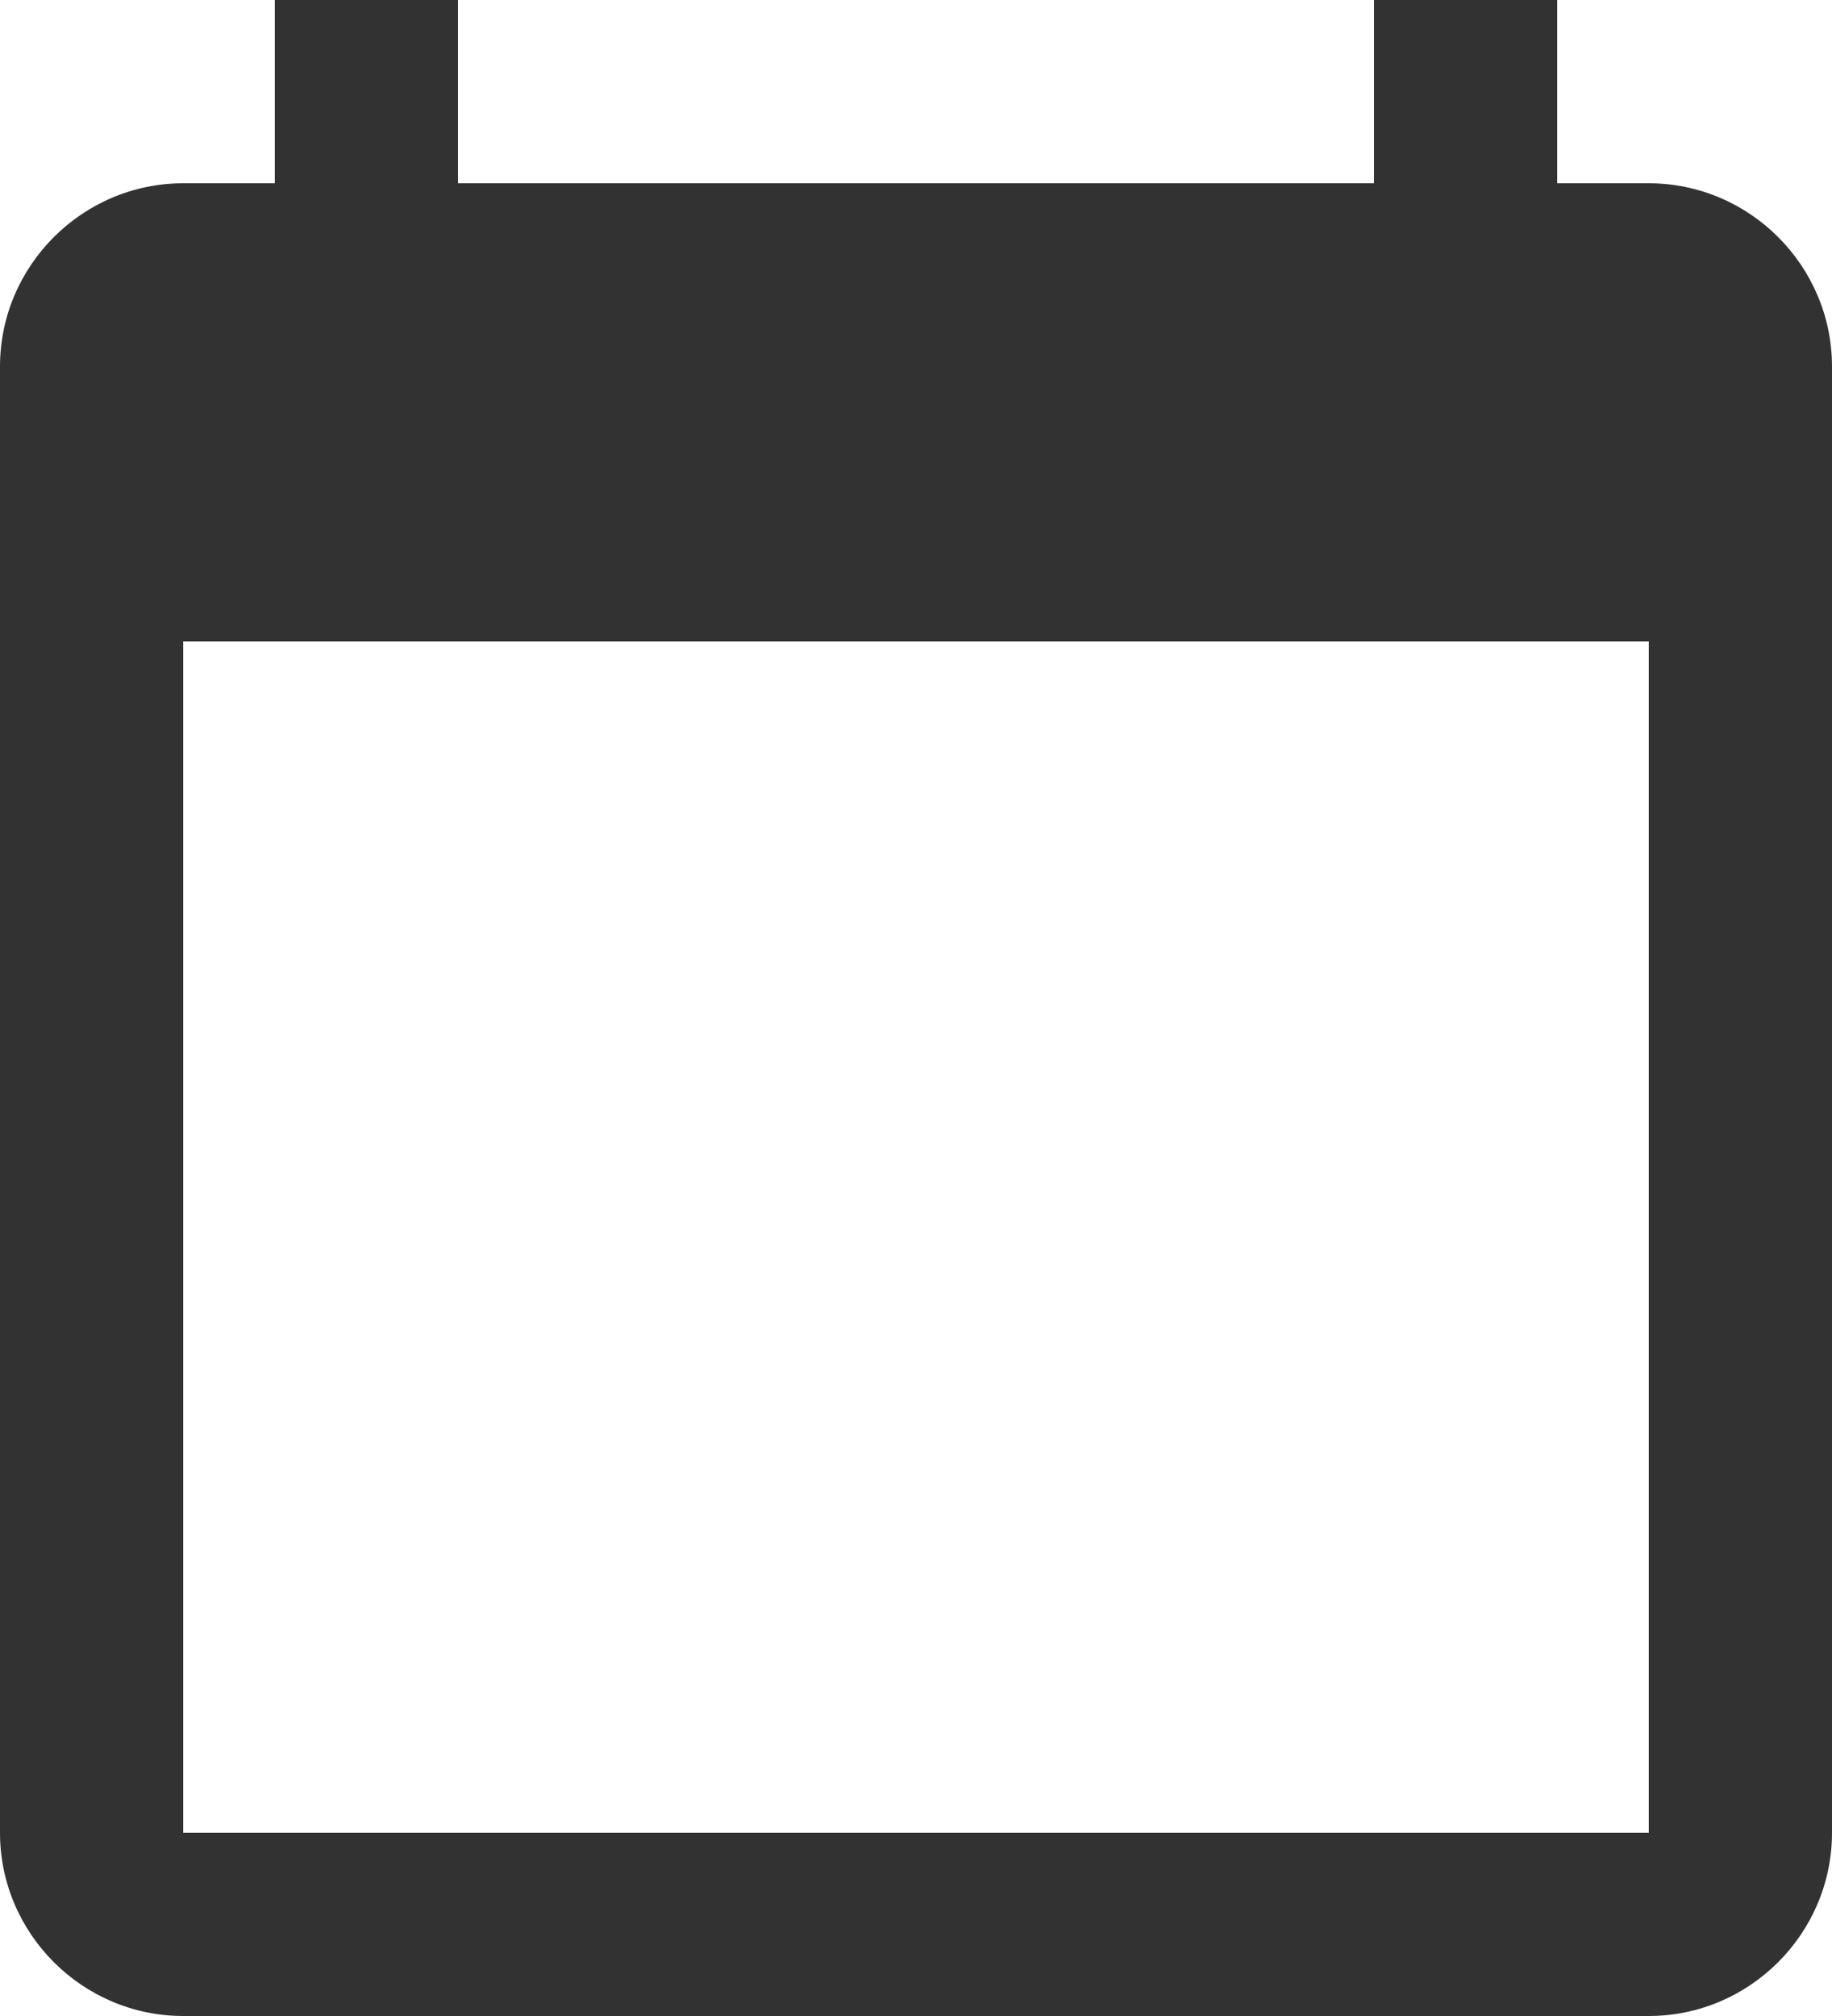 <svg width="20" height="22" viewBox="0 0 20 22" fill="none" xmlns="http://www.w3.org/2000/svg">
    <path d="M18 2H17V0H15V2H5V0H3V2H2C0.9 2 0 2.9 0 4V20C0 21.1 0.9 22 2 22H18C19.1 22 20 21.1 20 20V4C20 2.9 19.1 2 18 2ZM18 20H2V7H18V20Z" fill="#323232"/>
</svg>
